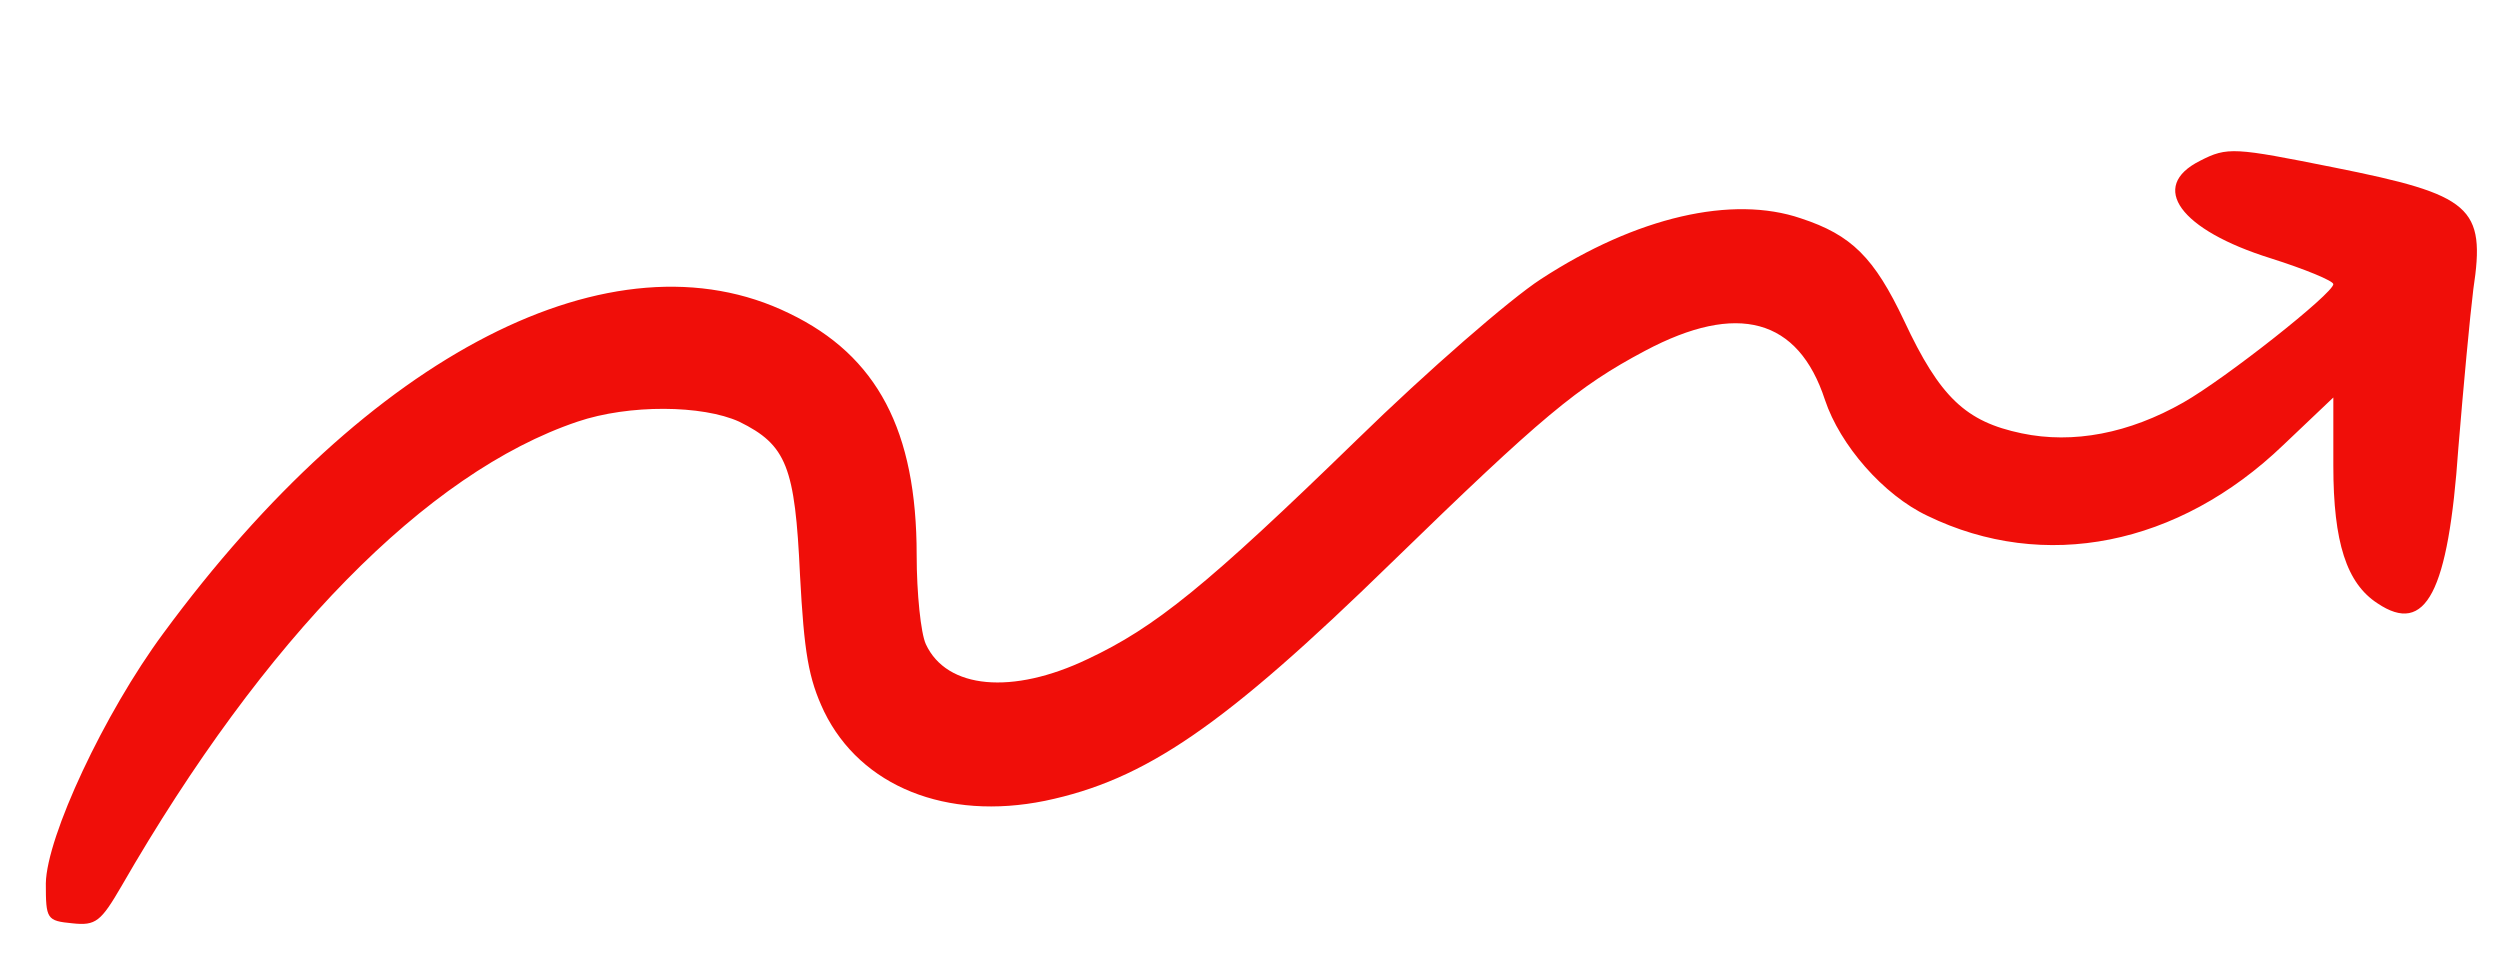  <svg  version="1.0" xmlns="http://www.w3.org/2000/svg"  width="300pt" height="116pt" viewBox="0 0 300 116"  preserveAspectRatio="xMidYMid meet">  <g transform="translate(0,116) scale(0.1,-0.1)" fill="#f00e09" stroke="none"> <path d="M2640 967 c-62 -31 -24 -83 85 -117 41 -13 75 -27 75 -31 0 -11 -129 -113 -180 -142 -65 -37 -132 -50 -194 -37 -67 14 -98 43 -141 135 -36 76 -63 103 -124 123 -82 28 -197 2 -312 -73 -37 -24 -136 -110 -220 -192 -181 -176 -243 -226 -324 -264 -90 -43 -169 -36 -194 18 -6 13 -11 61 -11 107 0 149 -47 239 -153 290 -211 103 -504 -48 -751 -384 -71 -96 -140 -244 -141 -300 0 -43 1 -45 32 -48 28 -3 34 2 59 45 171 297 366 496 547 557 62 21 150 20 194 0 57 -28 67 -54 73 -184 5 -93 10 -124 29 -164 44 -90 147 -131 265 -107 120 25 214 89 416 286 180 175 223 211 304 254 111 59 184 39 216 -59 18 -54 70 -114 123 -139 140 -68 301 -36 427 85 l60 57 0 -82 c0 -92 16 -141 53 -165 58 -39 85 13 97 186 6 73 14 159 18 191 15 99 -2 113 -167 146 -120 24 -128 25 -161 8z"/> </g> </svg> 